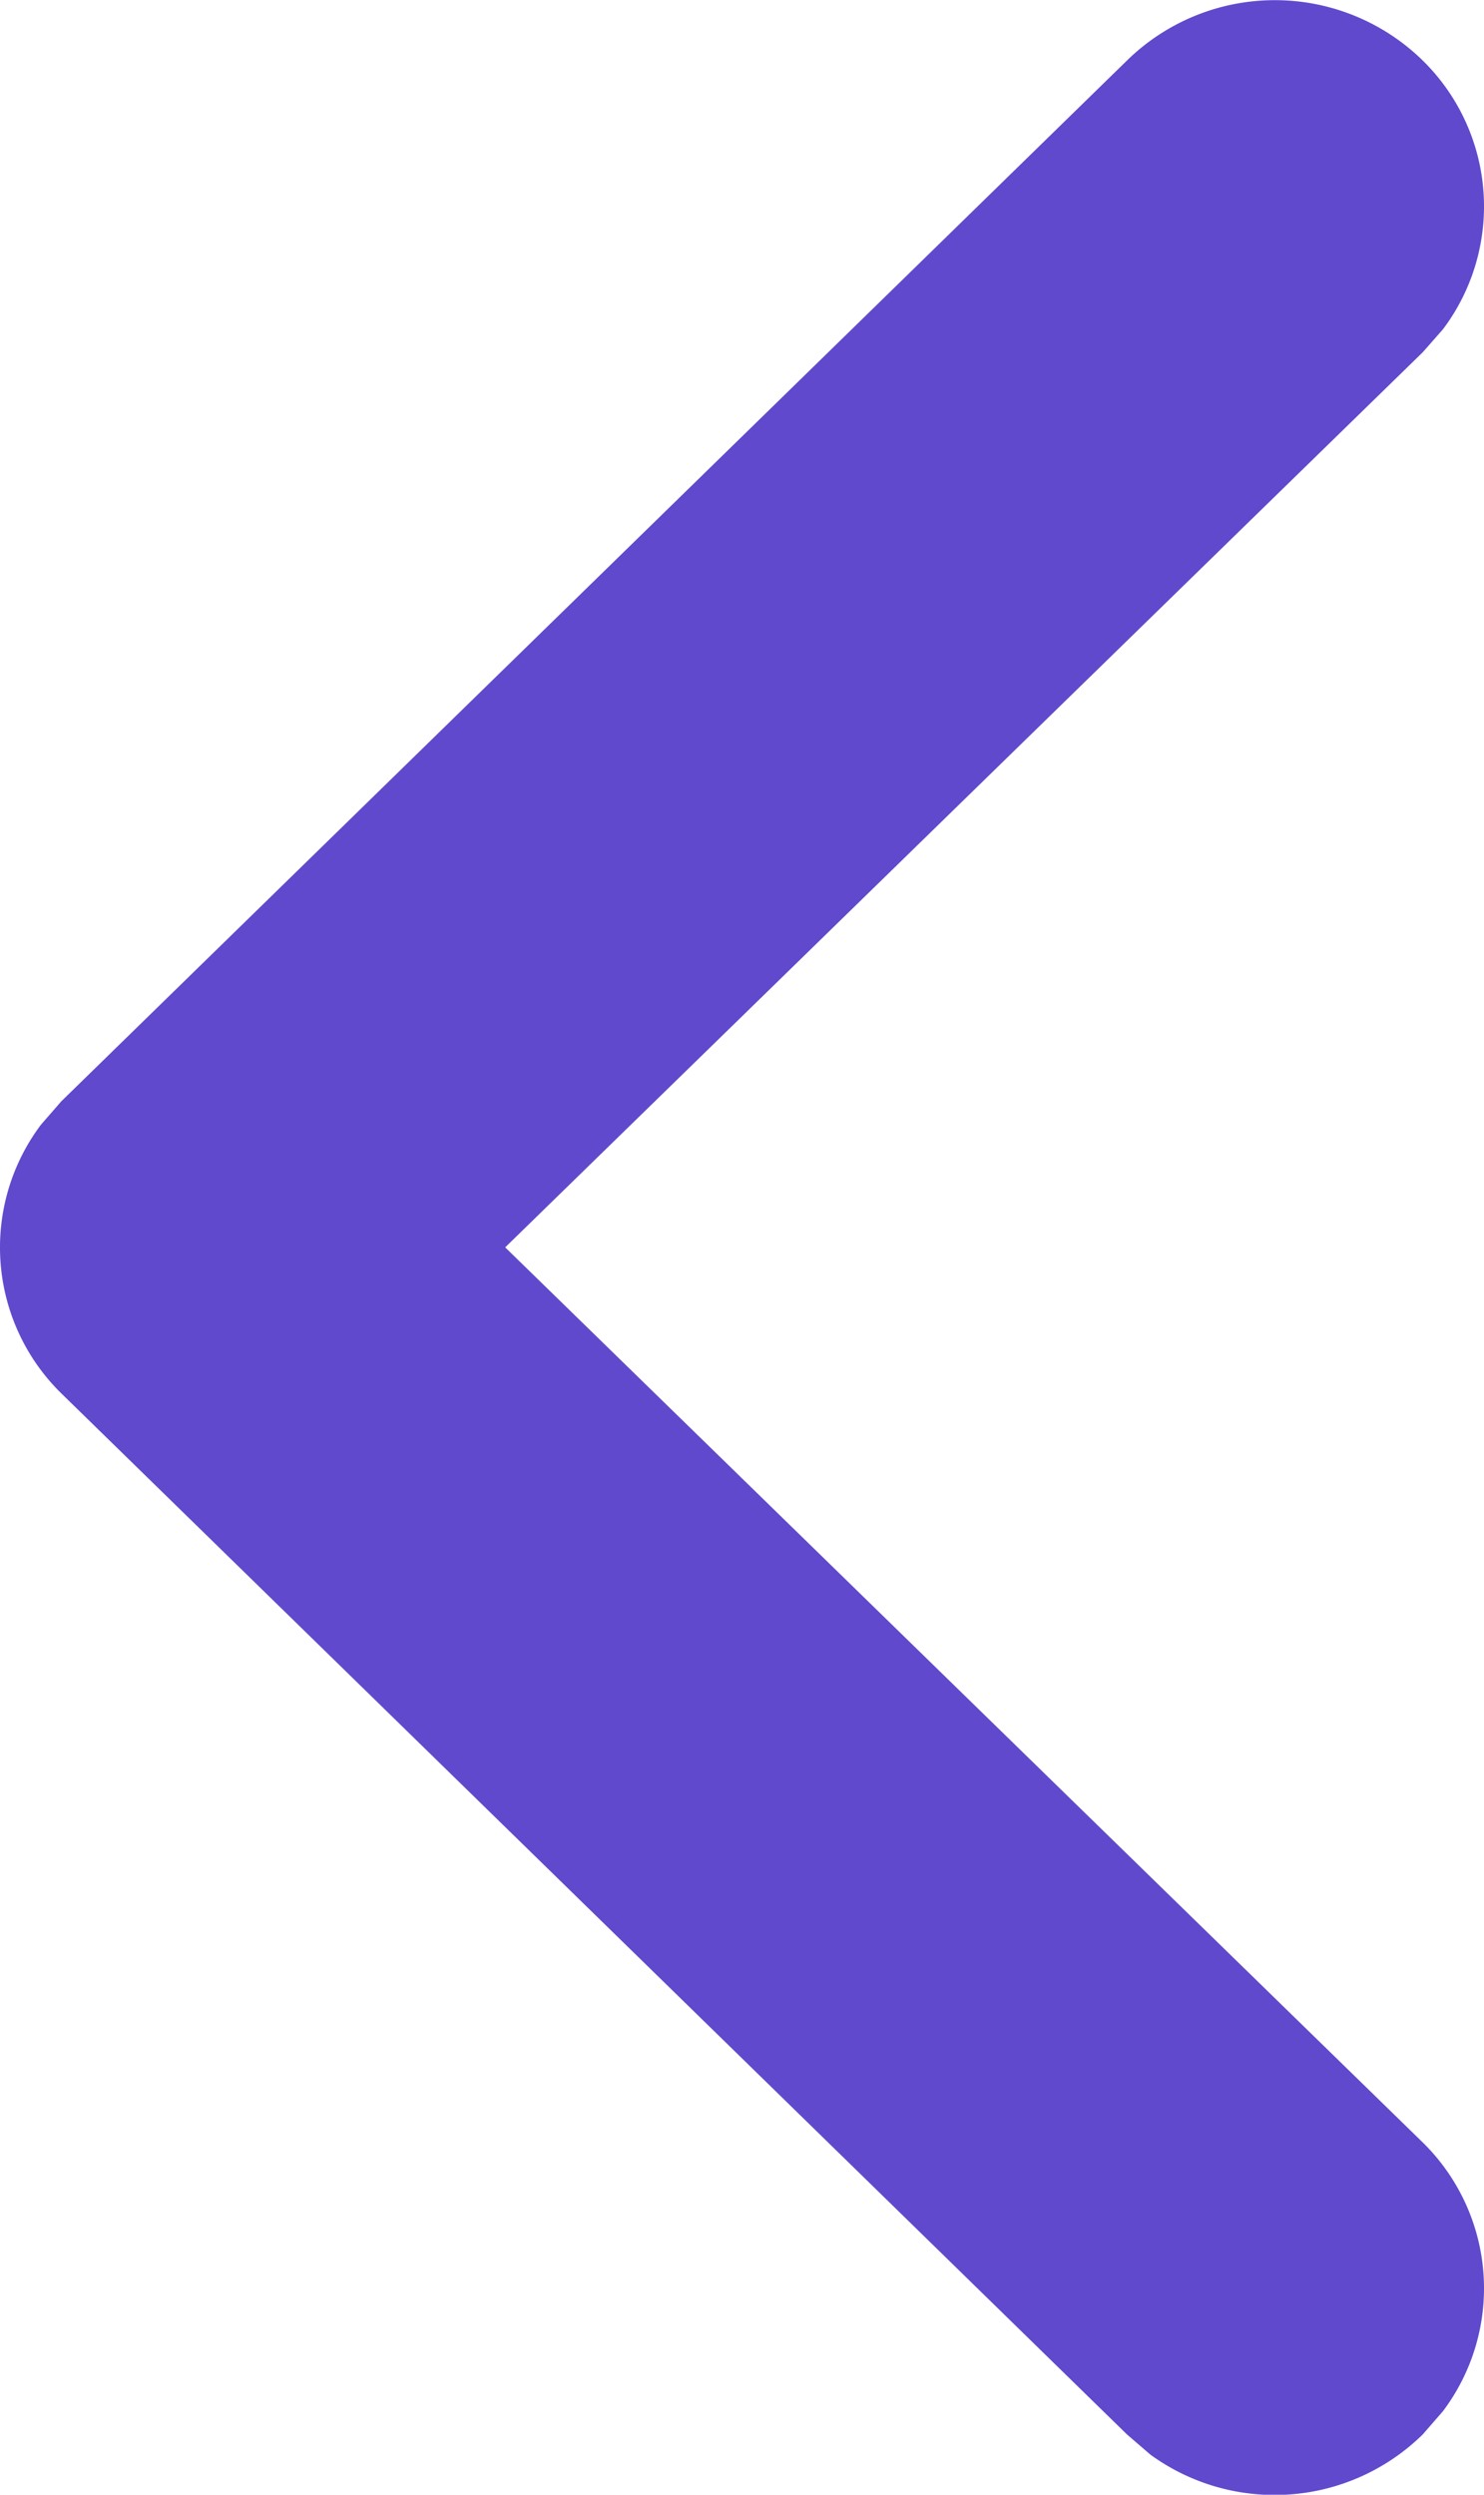 <svg xmlns="http://www.w3.org/2000/svg" width="5.96" height="10.014" viewBox="0 0 5.96 10.014">
  <path id="arrow_dow_copy" data-name="arrow dow copy" d="M1139.727,696.226a.82.82,0,0,1,.081,1.079l-.081.092-3.685,3.593,3.685,3.593a.82.82,0,0,1,.081,1.079l-.081.093a.849.849,0,0,1-1.094.081l-.094-.081-4.28-4.179a.82.82,0,0,1-.081-1.079l.081-.093,4.28-4.178A.849.849,0,0,1,1139.727,696.226Z" transform="translate(-1134.013 -695.983)" fill="#6149cd"/>
</svg>
